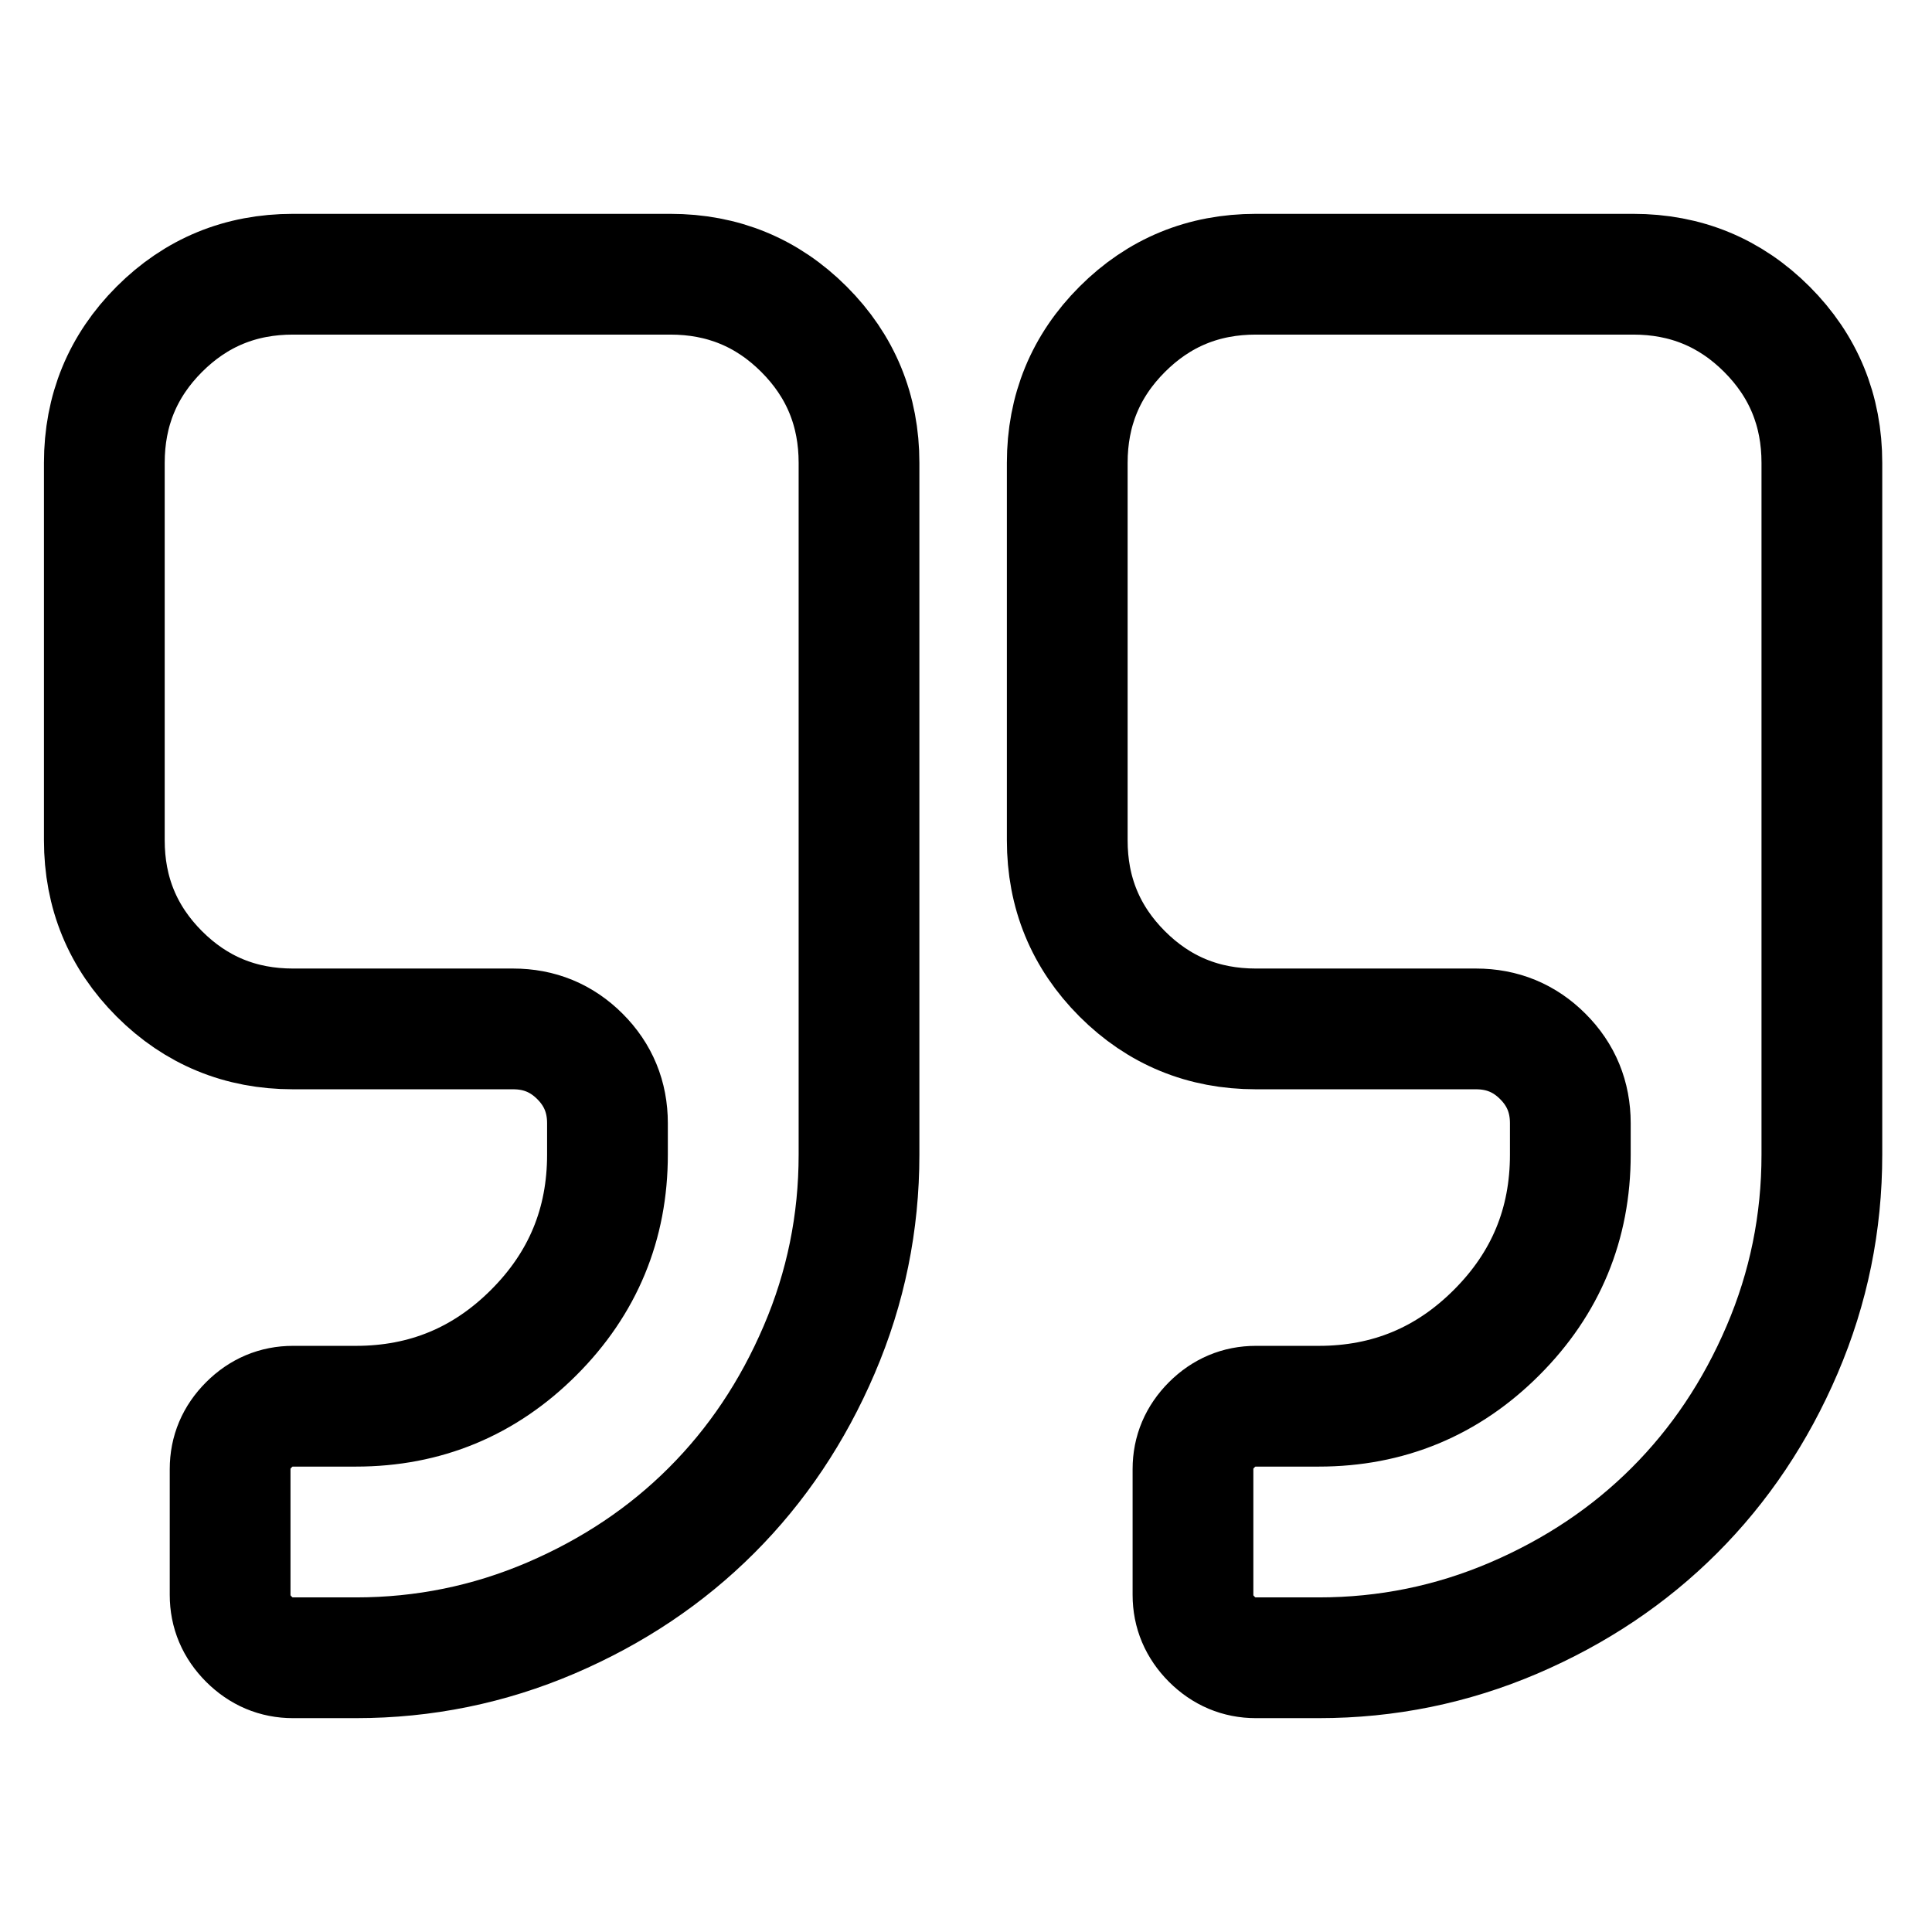 <?xml version="1.0" encoding="UTF-8" standalone="no"?>
<!DOCTYPE svg PUBLIC "-//W3C//DTD SVG 1.1//EN" "http://www.w3.org/Graphics/SVG/1.1/DTD/svg11.dtd">
<svg version="1.1" xmlns="http://www.w3.org/2000/svg" xmlns:xlink="http://www.w3.org/1999/xlink" preserveAspectRatio="xMidYMid meet" viewBox="0 0 640 640" width="640" height="640"><defs><path d="M511.07 349.95C517.16 356.02 520.19 363.41 520.19 372.08C520.19 373.13 520.19 381.45 520.19 382.5C520.19 405.5 512.05 425.14 495.77 441.41C479.51 457.69 459.86 465.83 436.85 465.83C434.77 465.83 418.1 465.83 416.02 465.83C410.38 465.83 405.5 467.89 401.37 472.01C397.26 476.13 395.19 481.01 395.19 486.66C395.19 490.82 395.19 524.16 395.19 528.33C395.19 533.97 397.26 538.85 401.37 542.98C405.5 547.09 410.38 549.16 416.02 549.16C418.1 549.16 434.77 549.16 436.85 549.16C459.44 549.16 480.97 544.76 501.48 535.98C521.98 527.19 539.71 515.31 554.69 500.33C569.67 485.36 581.56 467.62 590.34 447.12C599.13 426.6 603.52 405.07 603.52 382.5C603.52 359.59 603.52 176.26 603.52 153.34C603.52 135.97 597.44 121.22 585.3 109.07C573.14 96.91 558.39 90.84 541.03 90.84C528.53 90.84 428.53 90.84 416.03 90.84C398.67 90.84 383.92 96.91 371.76 109.07C359.61 121.22 353.54 135.97 353.54 153.34C353.54 165.84 353.54 265.83 353.54 278.33C353.53 295.7 359.61 310.45 371.75 322.61C383.91 334.76 398.66 340.84 416.03 340.84C423.31 340.84 481.64 340.84 488.94 340.84C497.62 340.84 505 343.87 511.07 349.95Z" id="i1Rzgjvef"></path><path d="M201.23 372.08C201.23 373.13 201.23 381.45 201.23 382.5C201.23 405.5 193.09 425.14 176.81 441.41C160.53 457.69 140.89 465.83 117.89 465.83C115.81 465.83 99.14 465.83 97.06 465.83C91.42 465.83 86.54 467.89 82.42 472.01C78.29 476.13 76.23 481.01 76.23 486.66C76.23 490.82 76.23 524.16 76.23 528.33C76.23 533.97 78.29 538.85 82.42 542.98C86.54 547.09 91.42 549.16 97.06 549.16C99.14 549.16 115.81 549.16 117.89 549.16C140.46 549.16 161.99 544.76 182.51 535.98C203.01 527.19 220.75 515.31 235.72 500.33C250.7 485.36 262.58 467.62 271.36 447.12C280.16 426.6 284.56 405.07 284.56 382.5C284.56 359.59 284.56 176.26 284.56 153.34C284.56 135.97 278.48 121.22 266.33 109.07C254.17 96.91 239.41 90.84 222.05 90.84C209.55 90.84 109.55 90.84 97.05 90.84C79.69 90.84 64.94 96.91 52.78 109.07C40.64 121.22 34.56 135.97 34.56 153.34C34.56 165.84 34.56 265.83 34.56 278.33C34.56 295.7 40.64 310.45 52.78 322.61C64.94 334.76 79.7 340.84 97.06 340.84C111.64 340.84 162.68 340.84 169.97 340.84C178.65 340.84 186.03 343.87 192.11 349.95C198.19 356.02 201.23 363.41 201.23 372.08Z" id="d2MJISw2Vi"></path></defs><g><g><g><use xlink:href="#i1Rzgjvef" opacity="1" fill="#000000" fill-opacity="0"></use><g><use xlink:href="#i1Rzgjvef" opacity="1" fill-opacity="0" stroke="#000000" stroke-width="40" stroke-opacity="1"></use></g></g><g><use xlink:href="#d2MJISw2Vi" opacity="1" fill="#000000" fill-opacity="0"></use><g><use xlink:href="#d2MJISw2Vi" opacity="1" fill-opacity="0" stroke="#000000" stroke-width="40" stroke-opacity="1"></use></g></g></g></g></svg>